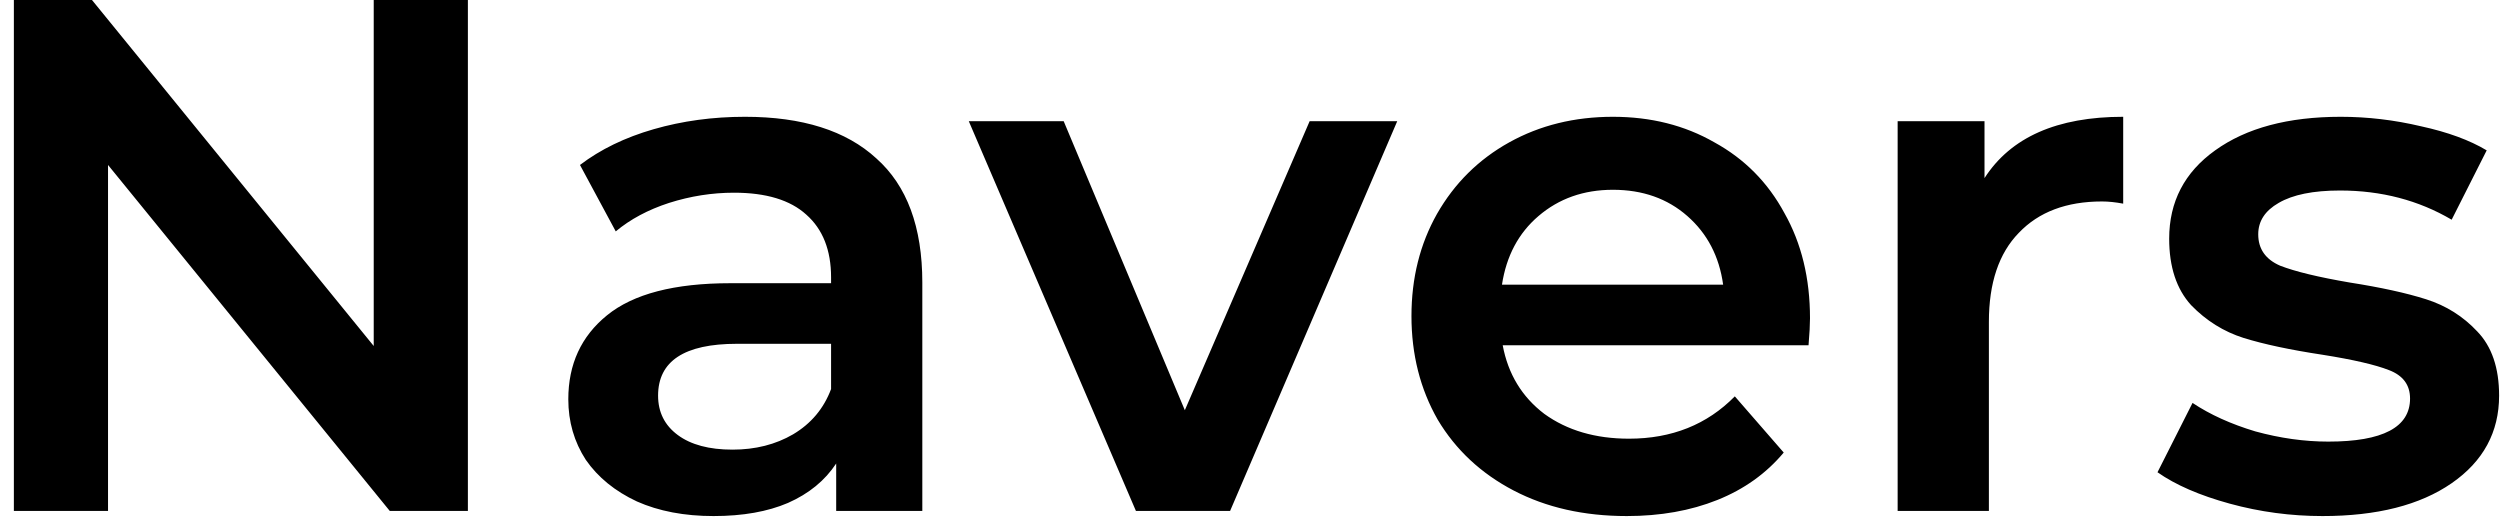 <svg width="137" height="29" viewBox="0 0 137 29" fill="none" xmlns="http://www.w3.org/2000/svg">
<path d="M25.64 -1.90735e-06V28H21.36L5.92 9.04V28H0.76V-1.90735e-06H5.04L20.48 18.96V-1.90735e-06H25.64ZM40.823 6.4C43.969 6.4 46.37 7.16 48.023 8.68C49.703 10.173 50.543 12.44 50.543 15.48V28H45.823V25.4C45.209 26.333 44.33 27.053 43.183 27.56C42.063 28.04 40.703 28.28 39.103 28.28C37.503 28.28 36.103 28.013 34.903 27.48C33.703 26.92 32.77 26.16 32.103 25.2C31.463 24.213 31.143 23.107 31.143 21.88C31.143 19.96 31.849 18.427 33.263 17.28C34.703 16.107 36.956 15.52 40.023 15.52H45.543V15.2C45.543 13.707 45.09 12.56 44.183 11.76C43.303 10.96 41.983 10.56 40.223 10.56C39.023 10.56 37.836 10.747 36.663 11.12C35.516 11.493 34.543 12.013 33.743 12.68L31.783 9.04C32.903 8.187 34.249 7.533 35.823 7.08C37.396 6.627 39.063 6.4 40.823 6.4ZM40.143 24.64C41.396 24.64 42.503 24.36 43.463 23.8C44.45 23.213 45.143 22.387 45.543 21.32V18.84H40.383C37.503 18.84 36.063 19.787 36.063 21.68C36.063 22.587 36.423 23.307 37.143 23.84C37.863 24.373 38.863 24.64 40.143 24.64ZM76.569 6.64L67.409 28H62.249L53.089 6.64H58.289L64.929 22.48L71.769 6.64H76.569ZM99.188 17.44C99.188 17.787 99.162 18.28 99.108 18.92H82.348C82.641 20.493 83.401 21.747 84.628 22.68C85.882 23.587 87.428 24.04 89.268 24.04C91.615 24.04 93.548 23.267 95.068 21.72L97.748 24.8C96.788 25.947 95.575 26.813 94.108 27.4C92.641 27.987 90.988 28.28 89.148 28.28C86.802 28.28 84.735 27.813 82.948 26.88C81.162 25.947 79.775 24.653 78.788 23C77.828 21.32 77.348 19.427 77.348 17.32C77.348 15.24 77.815 13.373 78.748 11.72C79.708 10.04 81.028 8.733 82.708 7.8C84.388 6.867 86.281 6.4 88.388 6.4C90.468 6.4 92.322 6.867 93.948 7.8C95.602 8.707 96.882 10 97.788 11.68C98.722 13.333 99.188 15.253 99.188 17.44ZM88.388 10.4C86.788 10.4 85.428 10.88 84.308 11.84C83.215 12.773 82.548 14.027 82.308 15.6H94.428C94.215 14.053 93.561 12.8 92.468 11.84C91.375 10.88 90.015 10.4 88.388 10.4ZM108.751 9.76C110.191 7.52 112.724 6.4 116.351 6.4V11.16C115.924 11.08 115.538 11.04 115.191 11.04C113.244 11.04 111.724 11.613 110.631 12.76C109.538 13.88 108.991 15.507 108.991 17.64V28H103.991V6.64H108.751V9.76ZM127.271 28.28C125.537 28.28 123.844 28.053 122.191 27.6C120.537 27.147 119.217 26.573 118.231 25.88L120.151 22.08C121.111 22.72 122.257 23.24 123.591 23.64C124.951 24.013 126.284 24.2 127.591 24.2C130.577 24.2 132.071 23.413 132.071 21.84C132.071 21.093 131.684 20.573 130.911 20.28C130.164 19.987 128.951 19.707 127.271 19.44C125.511 19.173 124.071 18.867 122.951 18.52C121.857 18.173 120.897 17.573 120.071 16.72C119.271 15.84 118.871 14.627 118.871 13.08C118.871 11.053 119.711 9.44 121.391 8.24C123.097 7.013 125.391 6.4 128.271 6.4C129.737 6.4 131.204 6.573 132.671 6.92C134.137 7.24 135.337 7.68 136.271 8.24L134.351 12.04C132.537 10.973 130.497 10.44 128.231 10.44C126.764 10.44 125.644 10.667 124.871 11.12C124.124 11.547 123.751 12.12 123.751 12.84C123.751 13.64 124.151 14.213 124.951 14.56C125.777 14.88 127.044 15.187 128.751 15.48C130.457 15.747 131.857 16.053 132.951 16.4C134.044 16.747 134.977 17.333 135.751 18.16C136.551 18.987 136.951 20.16 136.951 21.68C136.951 23.68 136.084 25.28 134.351 26.48C132.617 27.68 130.257 28.28 127.271 28.28Z" fill="currentColor"/>
</svg>
